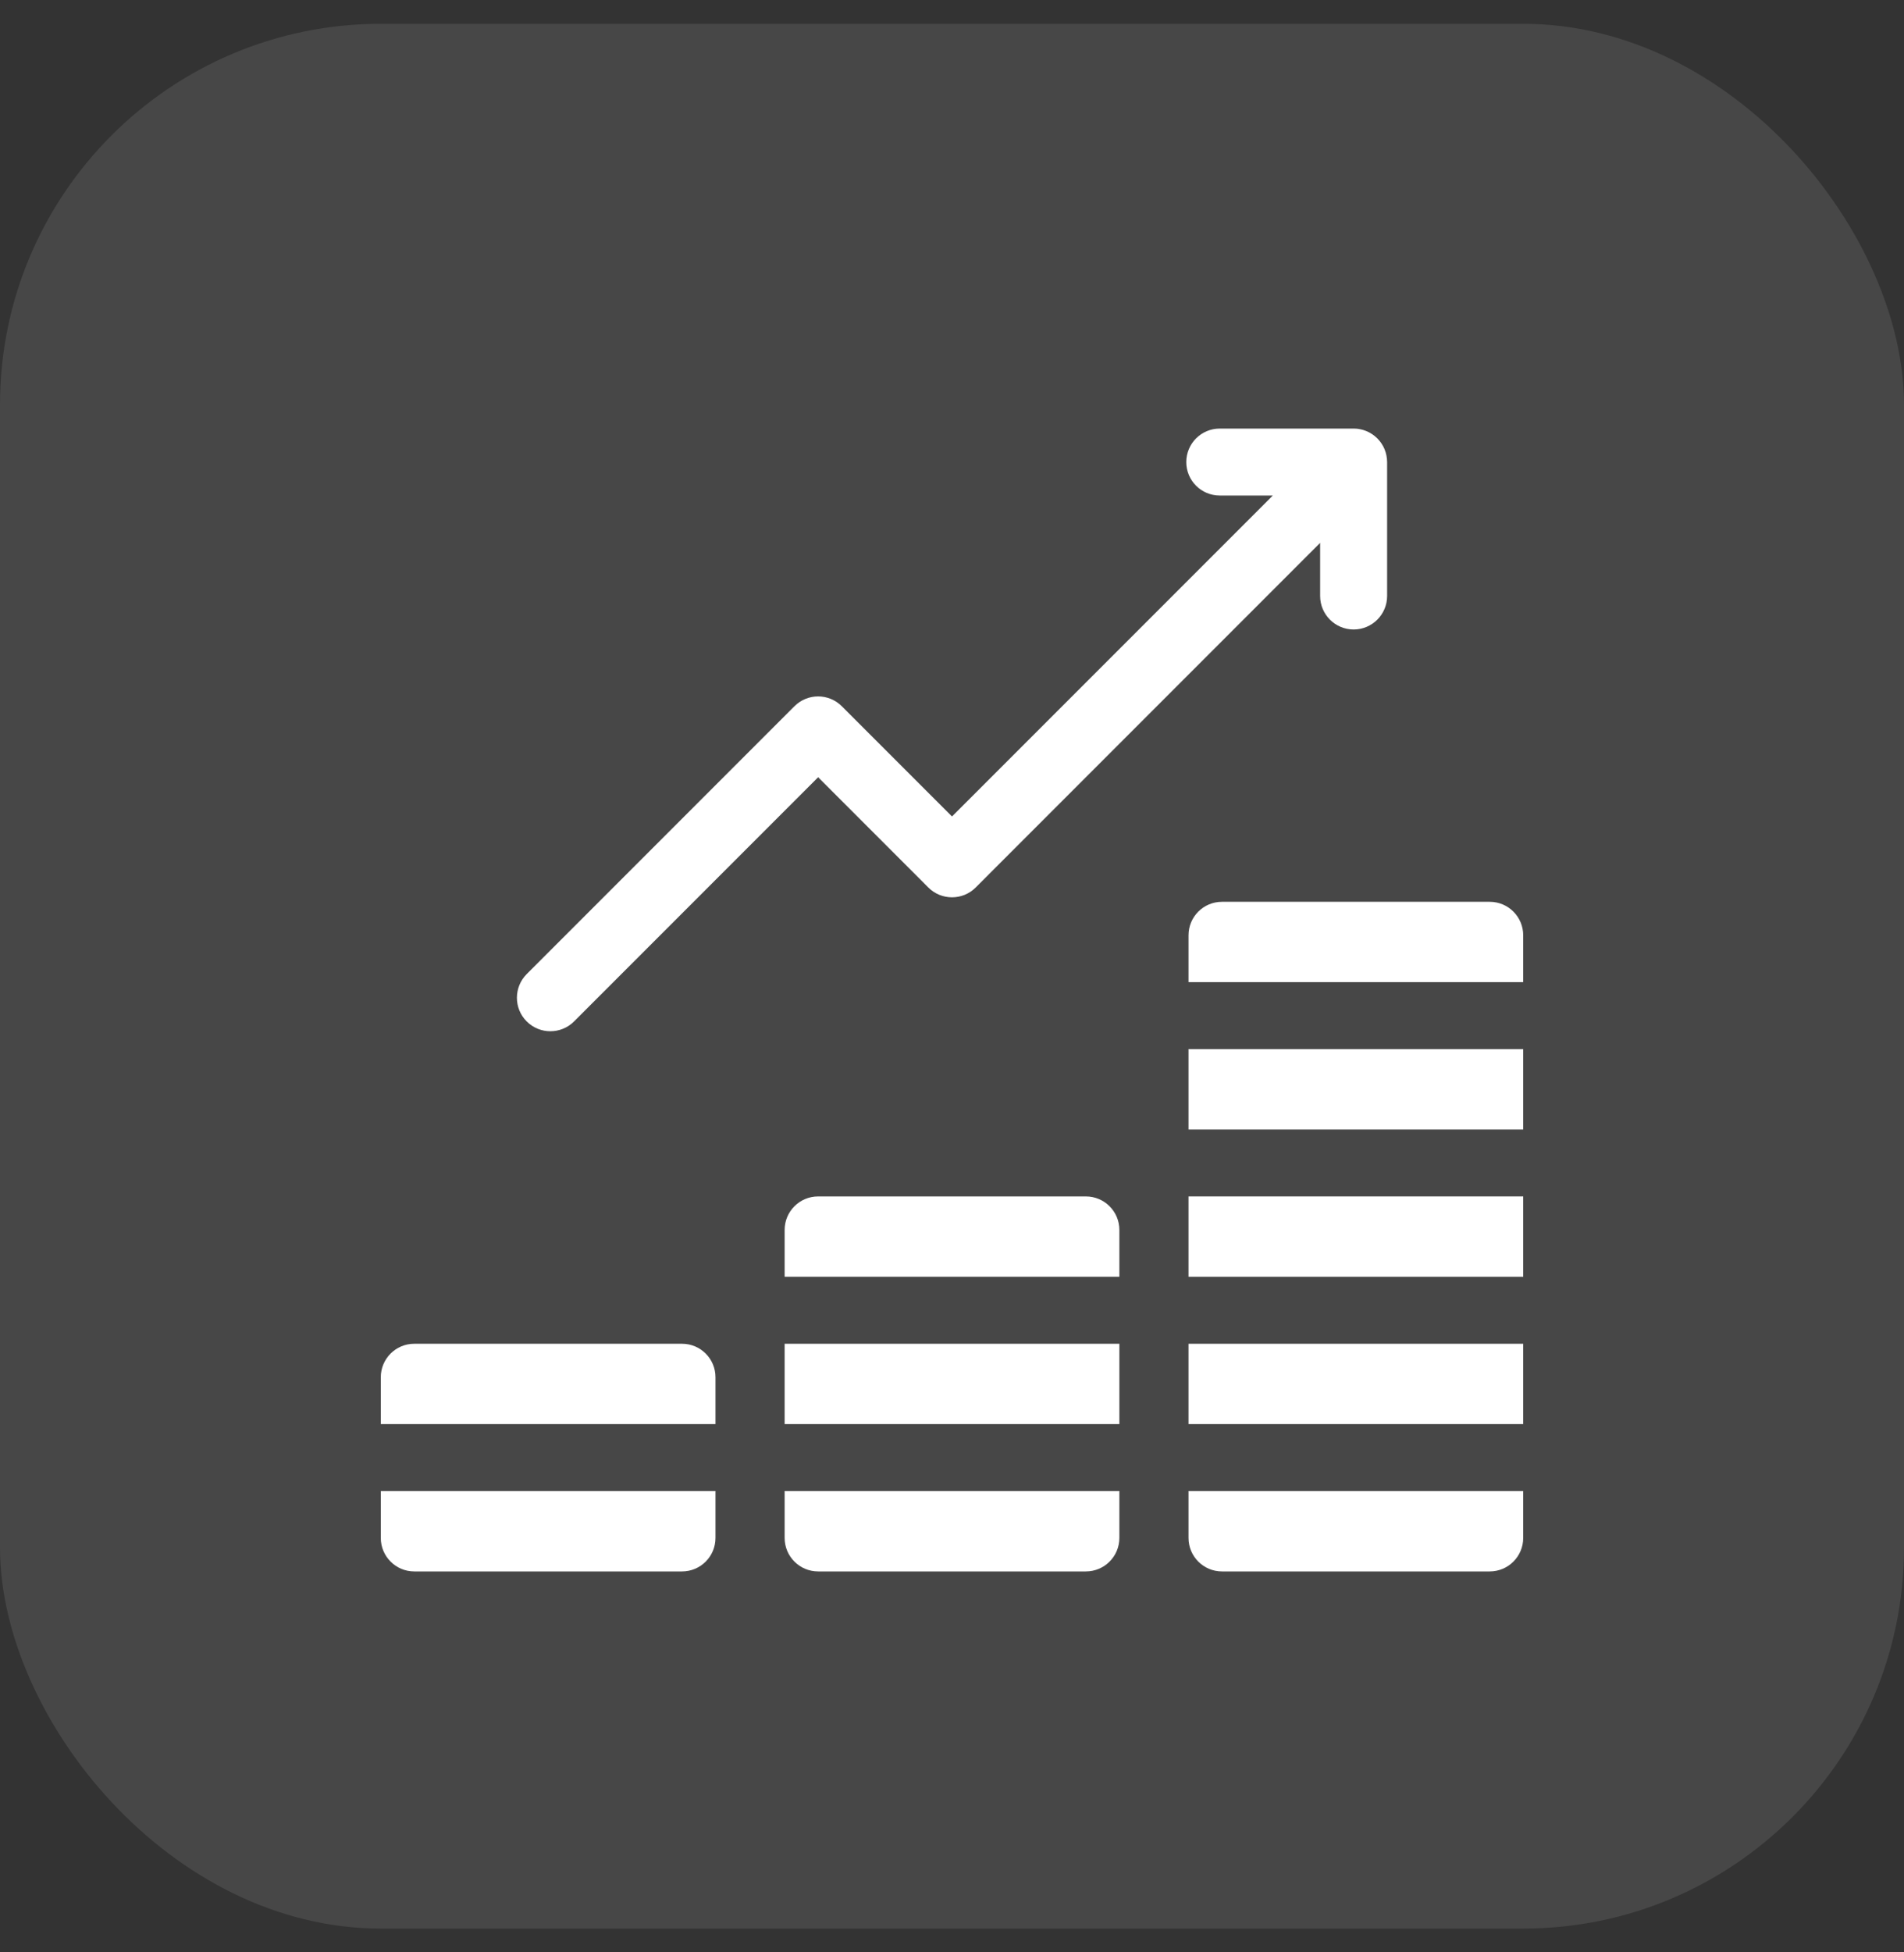 <svg width="40" height="41" viewBox="0 0 40 41" fill="none" xmlns="http://www.w3.org/2000/svg">
<rect x="0" y="0" width="40" height="41" fill="#333333" stroke="none"/>
<rect y="0.5" width="40" height="40" rx="8" fill="white" fill-opacity="0.1"/>
<g clip-path="url(#clip0_2155_7633)">
<path d="M11.562 21.656C11.742 21.656 11.922 21.588 12.06 21.45L17.188 16.322L19.503 18.638C19.777 18.912 20.223 18.912 20.497 18.638L27.734 11.4V12.516C27.734 12.904 28.049 13.219 28.438 13.219C28.826 13.219 29.141 12.904 29.141 12.516V9.703C29.141 9.68 29.139 9.657 29.137 9.634C29.136 9.622 29.134 9.611 29.132 9.6C29.131 9.589 29.129 9.577 29.127 9.566C29.125 9.552 29.121 9.539 29.117 9.526C29.115 9.517 29.113 9.508 29.111 9.5C29.106 9.486 29.101 9.472 29.096 9.459C29.093 9.451 29.091 9.443 29.088 9.435C29.082 9.421 29.075 9.408 29.069 9.394C29.065 9.387 29.062 9.38 29.059 9.373C29.05 9.358 29.042 9.344 29.033 9.33C29.03 9.325 29.027 9.32 29.024 9.315C29.011 9.296 28.998 9.277 28.983 9.26C28.983 9.26 28.983 9.259 28.983 9.259C28.953 9.222 28.919 9.188 28.881 9.158C28.881 9.157 28.881 9.157 28.881 9.157C28.863 9.143 28.845 9.13 28.826 9.117C28.821 9.114 28.816 9.111 28.811 9.108C28.797 9.099 28.782 9.09 28.767 9.082C28.761 9.078 28.753 9.075 28.747 9.072C28.733 9.065 28.719 9.059 28.705 9.053C28.698 9.05 28.69 9.047 28.682 9.044C28.668 9.039 28.655 9.034 28.641 9.03C28.632 9.027 28.623 9.026 28.615 9.023C28.601 9.02 28.588 9.016 28.575 9.014C28.563 9.011 28.552 9.01 28.541 9.008C28.529 9.007 28.518 9.005 28.507 9.003C28.484 9.001 28.461 9 28.438 9H25.625C25.236 9 24.922 9.315 24.922 9.703C24.922 10.092 25.236 10.406 25.625 10.406H26.74L20 17.146L17.685 14.831C17.41 14.556 16.965 14.556 16.69 14.831L11.065 20.456C10.791 20.731 10.791 21.176 11.065 21.45C11.203 21.588 11.383 21.656 11.562 21.656Z" fill="white"/>
<path d="M8 32.297C8 32.685 8.315 33 8.703 33H14.328C14.717 33 15.031 32.685 15.031 32.297V31.312H8V32.297Z" fill="white"/>
<path d="M14.328 28.219H8.703C8.315 28.219 8 28.533 8 28.922V29.906H15.031V28.922C15.031 28.533 14.717 28.219 14.328 28.219Z" fill="white"/>
<path d="M16.484 32.297C16.484 32.685 16.799 33 17.188 33H22.812C23.201 33 23.516 32.685 23.516 32.297V31.312H16.484V32.297Z" fill="white"/>
<path d="M24.969 28.219H32V29.906H24.969V28.219Z" fill="white"/>
<path d="M31.297 18.938H25.672C25.283 18.938 24.969 19.252 24.969 19.641V20.625H32V19.641C32 19.252 31.685 18.938 31.297 18.938Z" fill="white"/>
<path d="M24.969 22.031H32V23.719H24.969V22.031Z" fill="white"/>
<path d="M24.969 25.125H32V26.812H24.969V25.125Z" fill="white"/>
<path d="M24.969 32.297C24.969 32.685 25.283 33 25.672 33H31.297C31.685 33 32 32.685 32 32.297V31.312H24.969V32.297Z" fill="white"/>
<path d="M16.484 28.219H23.516V29.906H16.484V28.219Z" fill="white"/>
<path d="M22.812 25.125H17.188C16.799 25.125 16.484 25.44 16.484 25.828V26.812H23.516V25.828C23.516 25.44 23.201 25.125 22.812 25.125Z" fill="white"/>
</g>
<defs>
<clipPath id="clip0_2155_7633">
<rect width="24" height="24" fill="white" transform="translate(8 9)"/>
</clipPath>
</defs>
</svg>
